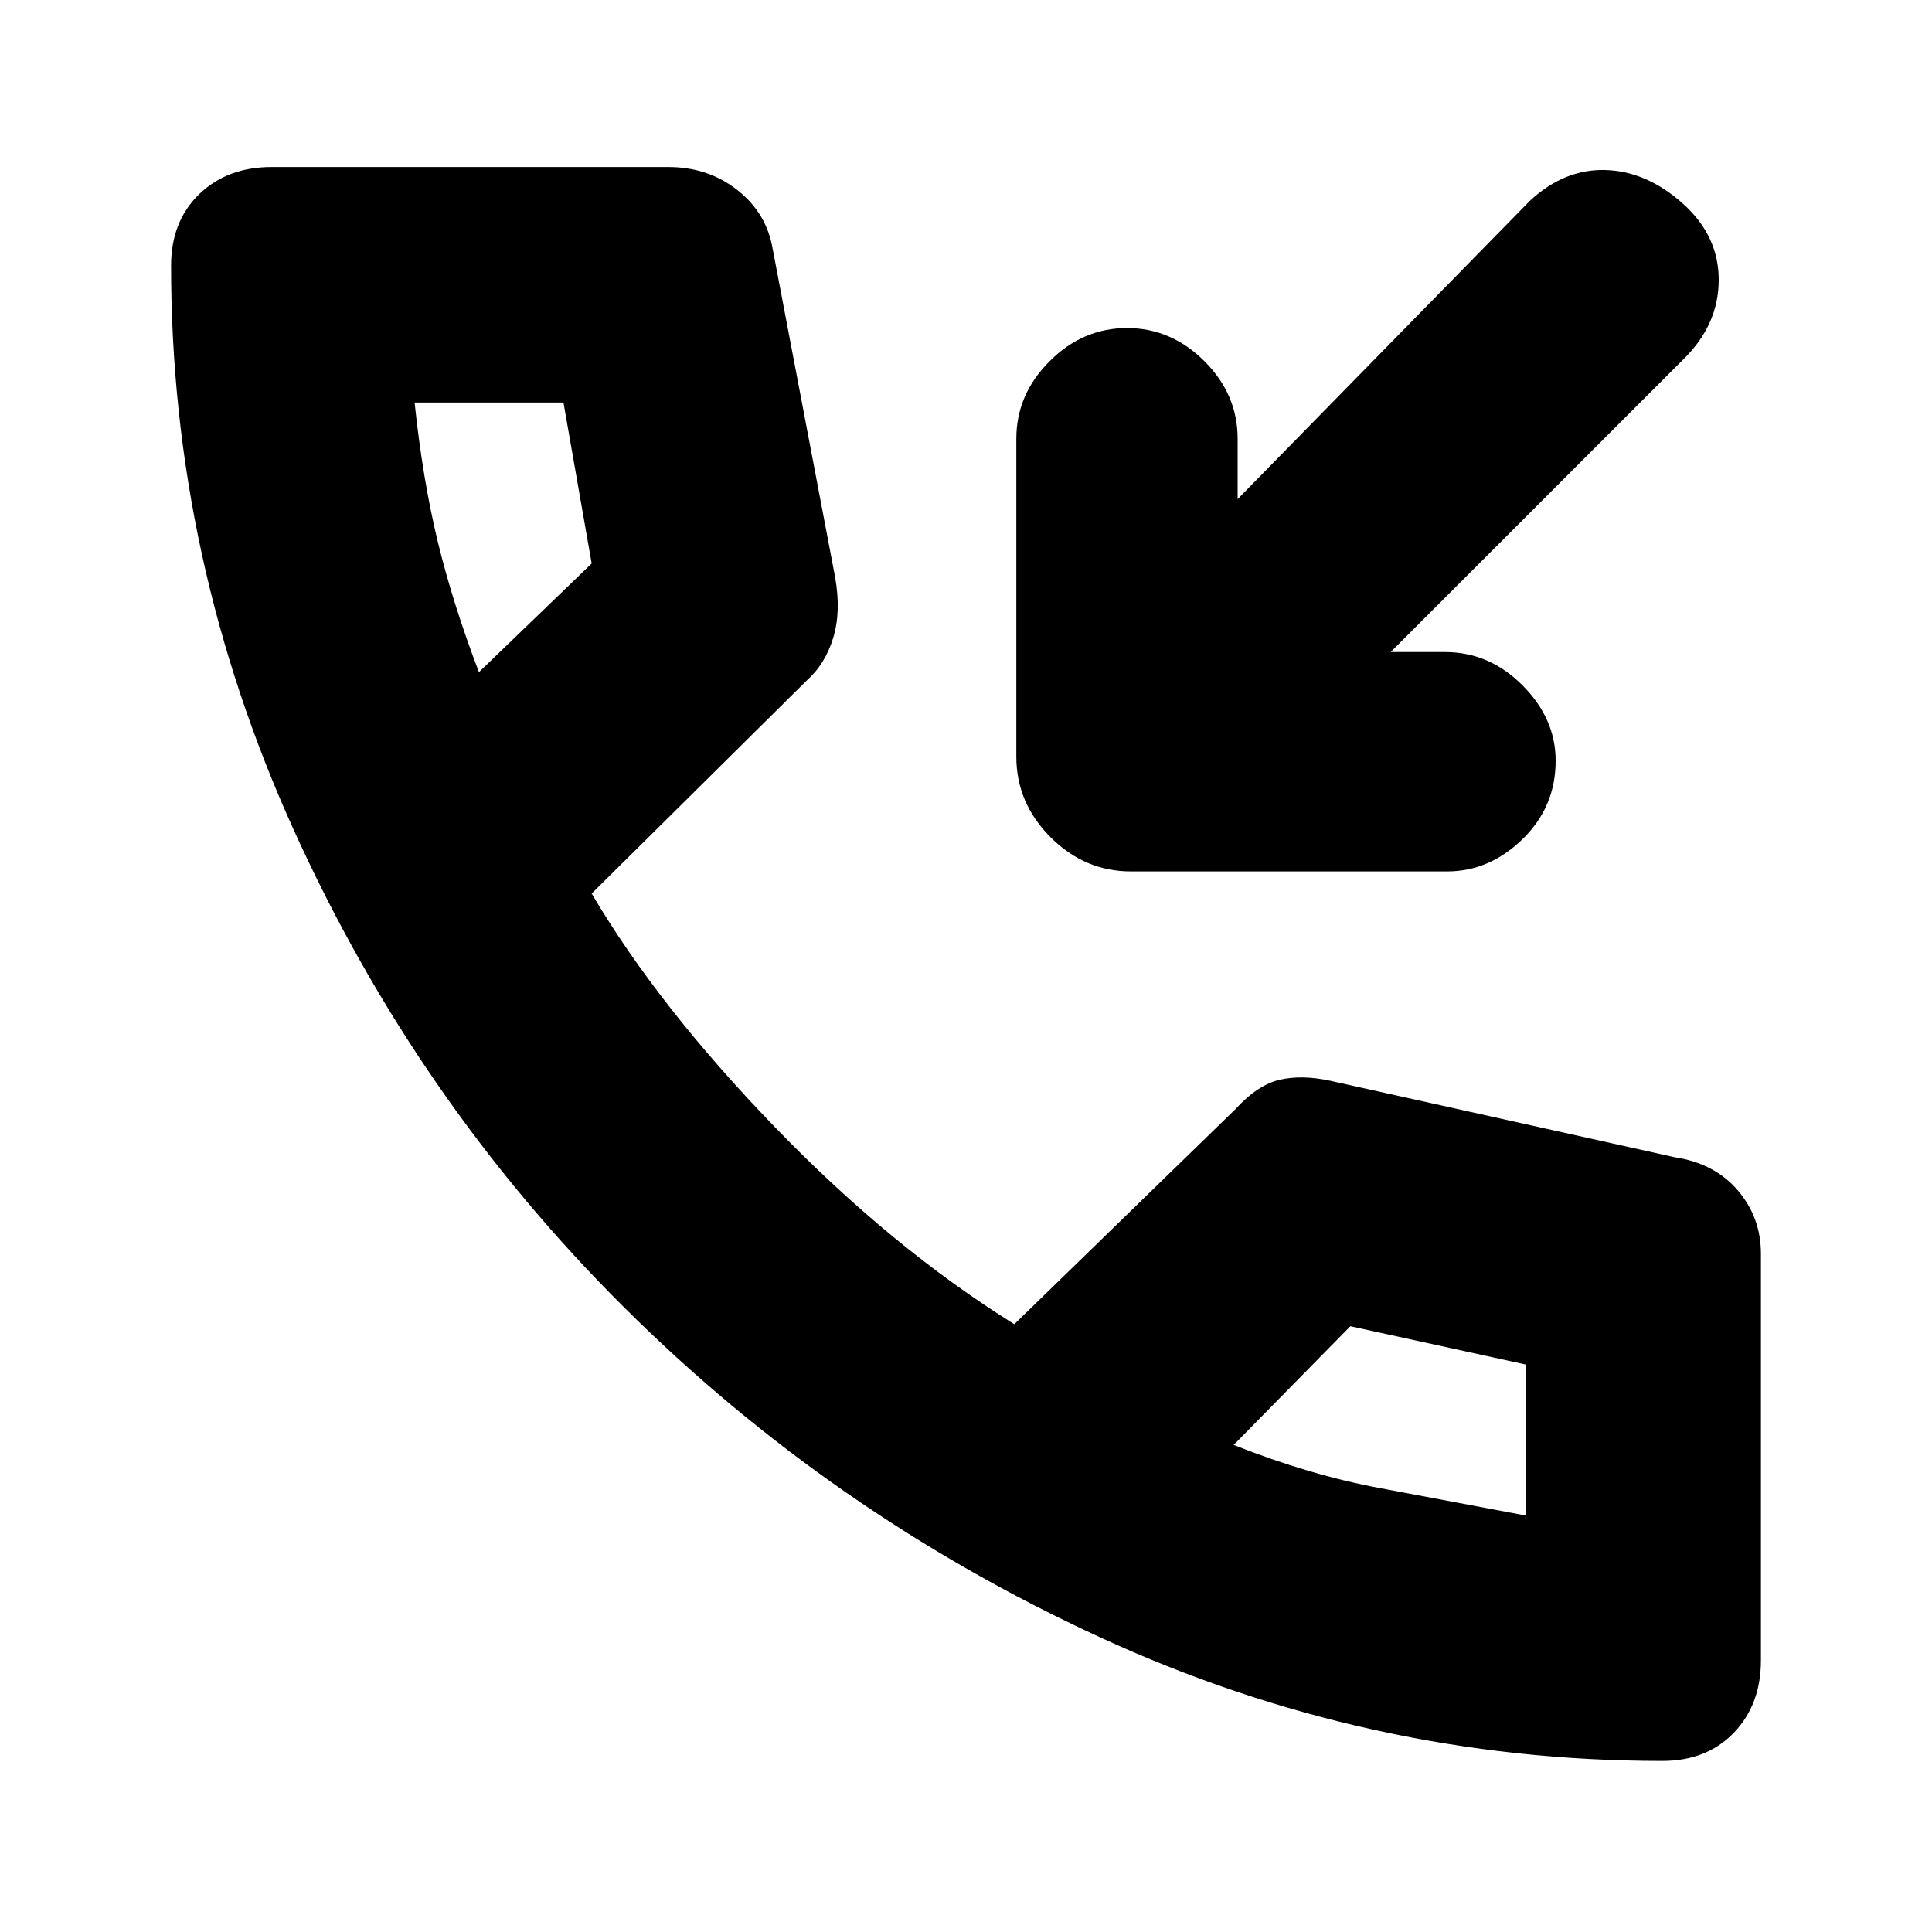 <svg xmlns="http://www.w3.org/2000/svg" height="20" width="20"><path d="M11.708 9.021Q11.229 9.021 10.875 8.667Q10.521 8.312 10.521 7.833V4.542Q10.521 4.083 10.865 3.74Q11.208 3.396 11.667 3.396Q12.125 3.396 12.469 3.74Q12.812 4.083 12.812 4.542V5.167L15.833 2.083Q16.188 1.75 16.615 1.76Q17.042 1.771 17.417 2.104Q17.792 2.438 17.792 2.896Q17.792 3.354 17.438 3.708L14.396 6.75H14.958Q15.417 6.75 15.76 7.094Q16.104 7.438 16.104 7.875Q16.104 8.354 15.76 8.688Q15.417 9.021 14.979 9.021ZM17.208 18.229Q14.167 18.229 11.385 16.948Q8.604 15.667 6.458 13.531Q4.312 11.396 3.042 8.594Q1.771 5.792 1.771 2.75Q1.771 2.292 2.062 2.01Q2.354 1.729 2.812 1.729H6.917Q7.333 1.729 7.635 1.969Q7.938 2.208 8 2.583L8.646 5.979Q8.708 6.333 8.625 6.604Q8.542 6.875 8.354 7.042L6.125 9.25Q6.812 10.417 8.021 11.667Q9.229 12.917 10.5 13.708L12.792 11.479Q13.021 11.229 13.25 11.177Q13.479 11.125 13.771 11.188L17.333 11.979Q17.75 12.042 17.99 12.323Q18.229 12.604 18.229 12.979V17.188Q18.229 17.646 17.948 17.938Q17.667 18.229 17.208 18.229ZM4.958 6.958 6.125 5.833Q6.125 5.833 6.125 5.833Q6.125 5.833 6.125 5.833L5.833 4.167Q5.833 4.167 5.833 4.167Q5.833 4.167 5.833 4.167H4.292Q4.292 4.167 4.292 4.167Q4.292 4.167 4.292 4.167Q4.375 4.958 4.531 5.604Q4.688 6.25 4.958 6.958ZM15.792 15.688Q15.792 15.729 15.792 15.708Q15.792 15.688 15.792 15.688V14.125Q15.792 14.125 15.792 14.125Q15.792 14.125 15.792 14.125L13.979 13.729Q13.979 13.729 13.979 13.729Q13.979 13.729 13.979 13.729L12.771 14.958Q13.562 15.271 14.292 15.406Q15.021 15.542 15.792 15.688ZM12.771 14.958Q12.771 14.958 12.771 14.958Q12.771 14.958 12.771 14.958Q12.771 14.958 12.771 14.958Q12.771 14.958 12.771 14.958Q12.771 14.958 12.771 14.958Q12.771 14.958 12.771 14.958Q12.771 14.958 12.771 14.958Q12.771 14.958 12.771 14.958ZM4.958 6.958Q4.958 6.958 4.958 6.958Q4.958 6.958 4.958 6.958Q4.958 6.958 4.958 6.958Q4.958 6.958 4.958 6.958Q4.958 6.958 4.958 6.958Q4.958 6.958 4.958 6.958Q4.958 6.958 4.958 6.958Q4.958 6.958 4.958 6.958Z"/></svg>